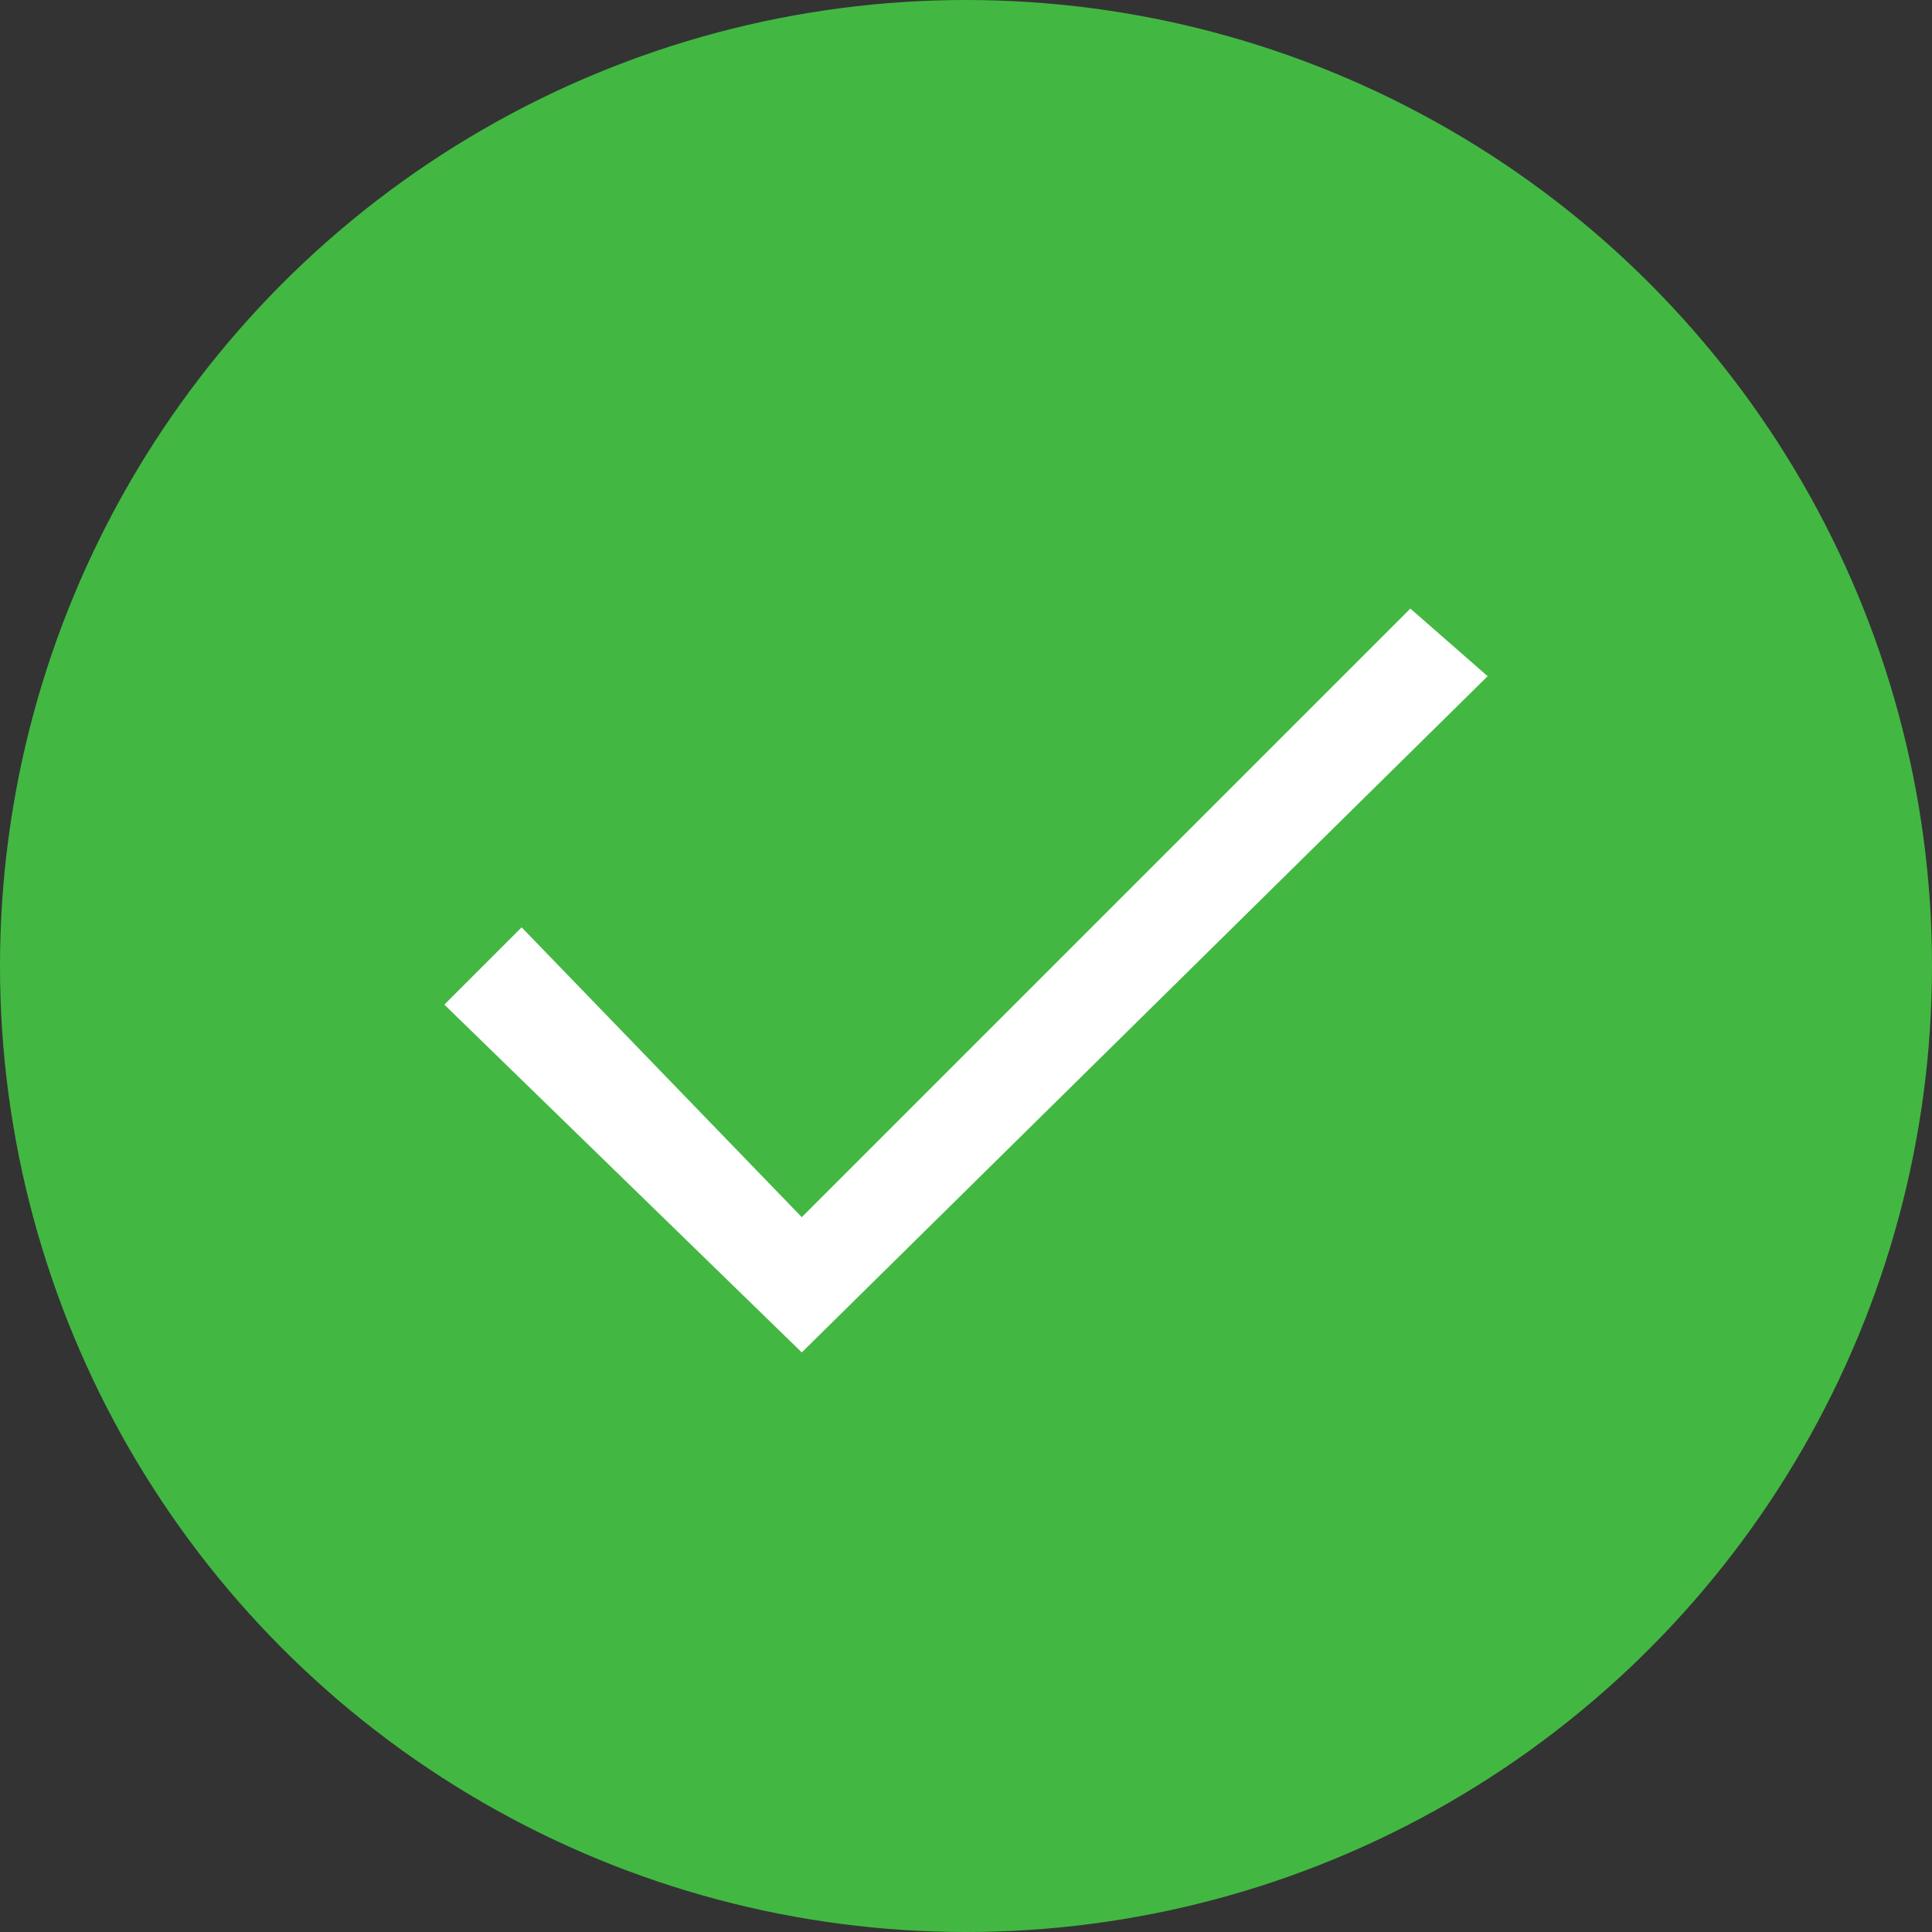 <svg xmlns="http://www.w3.org/2000/svg" width="20" height="20"><rect width="100%" height="100%" fill="#333333" stroke="none"/><circle cx="10" cy="10" r="10" fill="#42b842"/><path fill="#fff" d="M8.3 14l-3.7-3.6.8-.8 2.9 3 6.3-6.3.8.7z"/></svg>